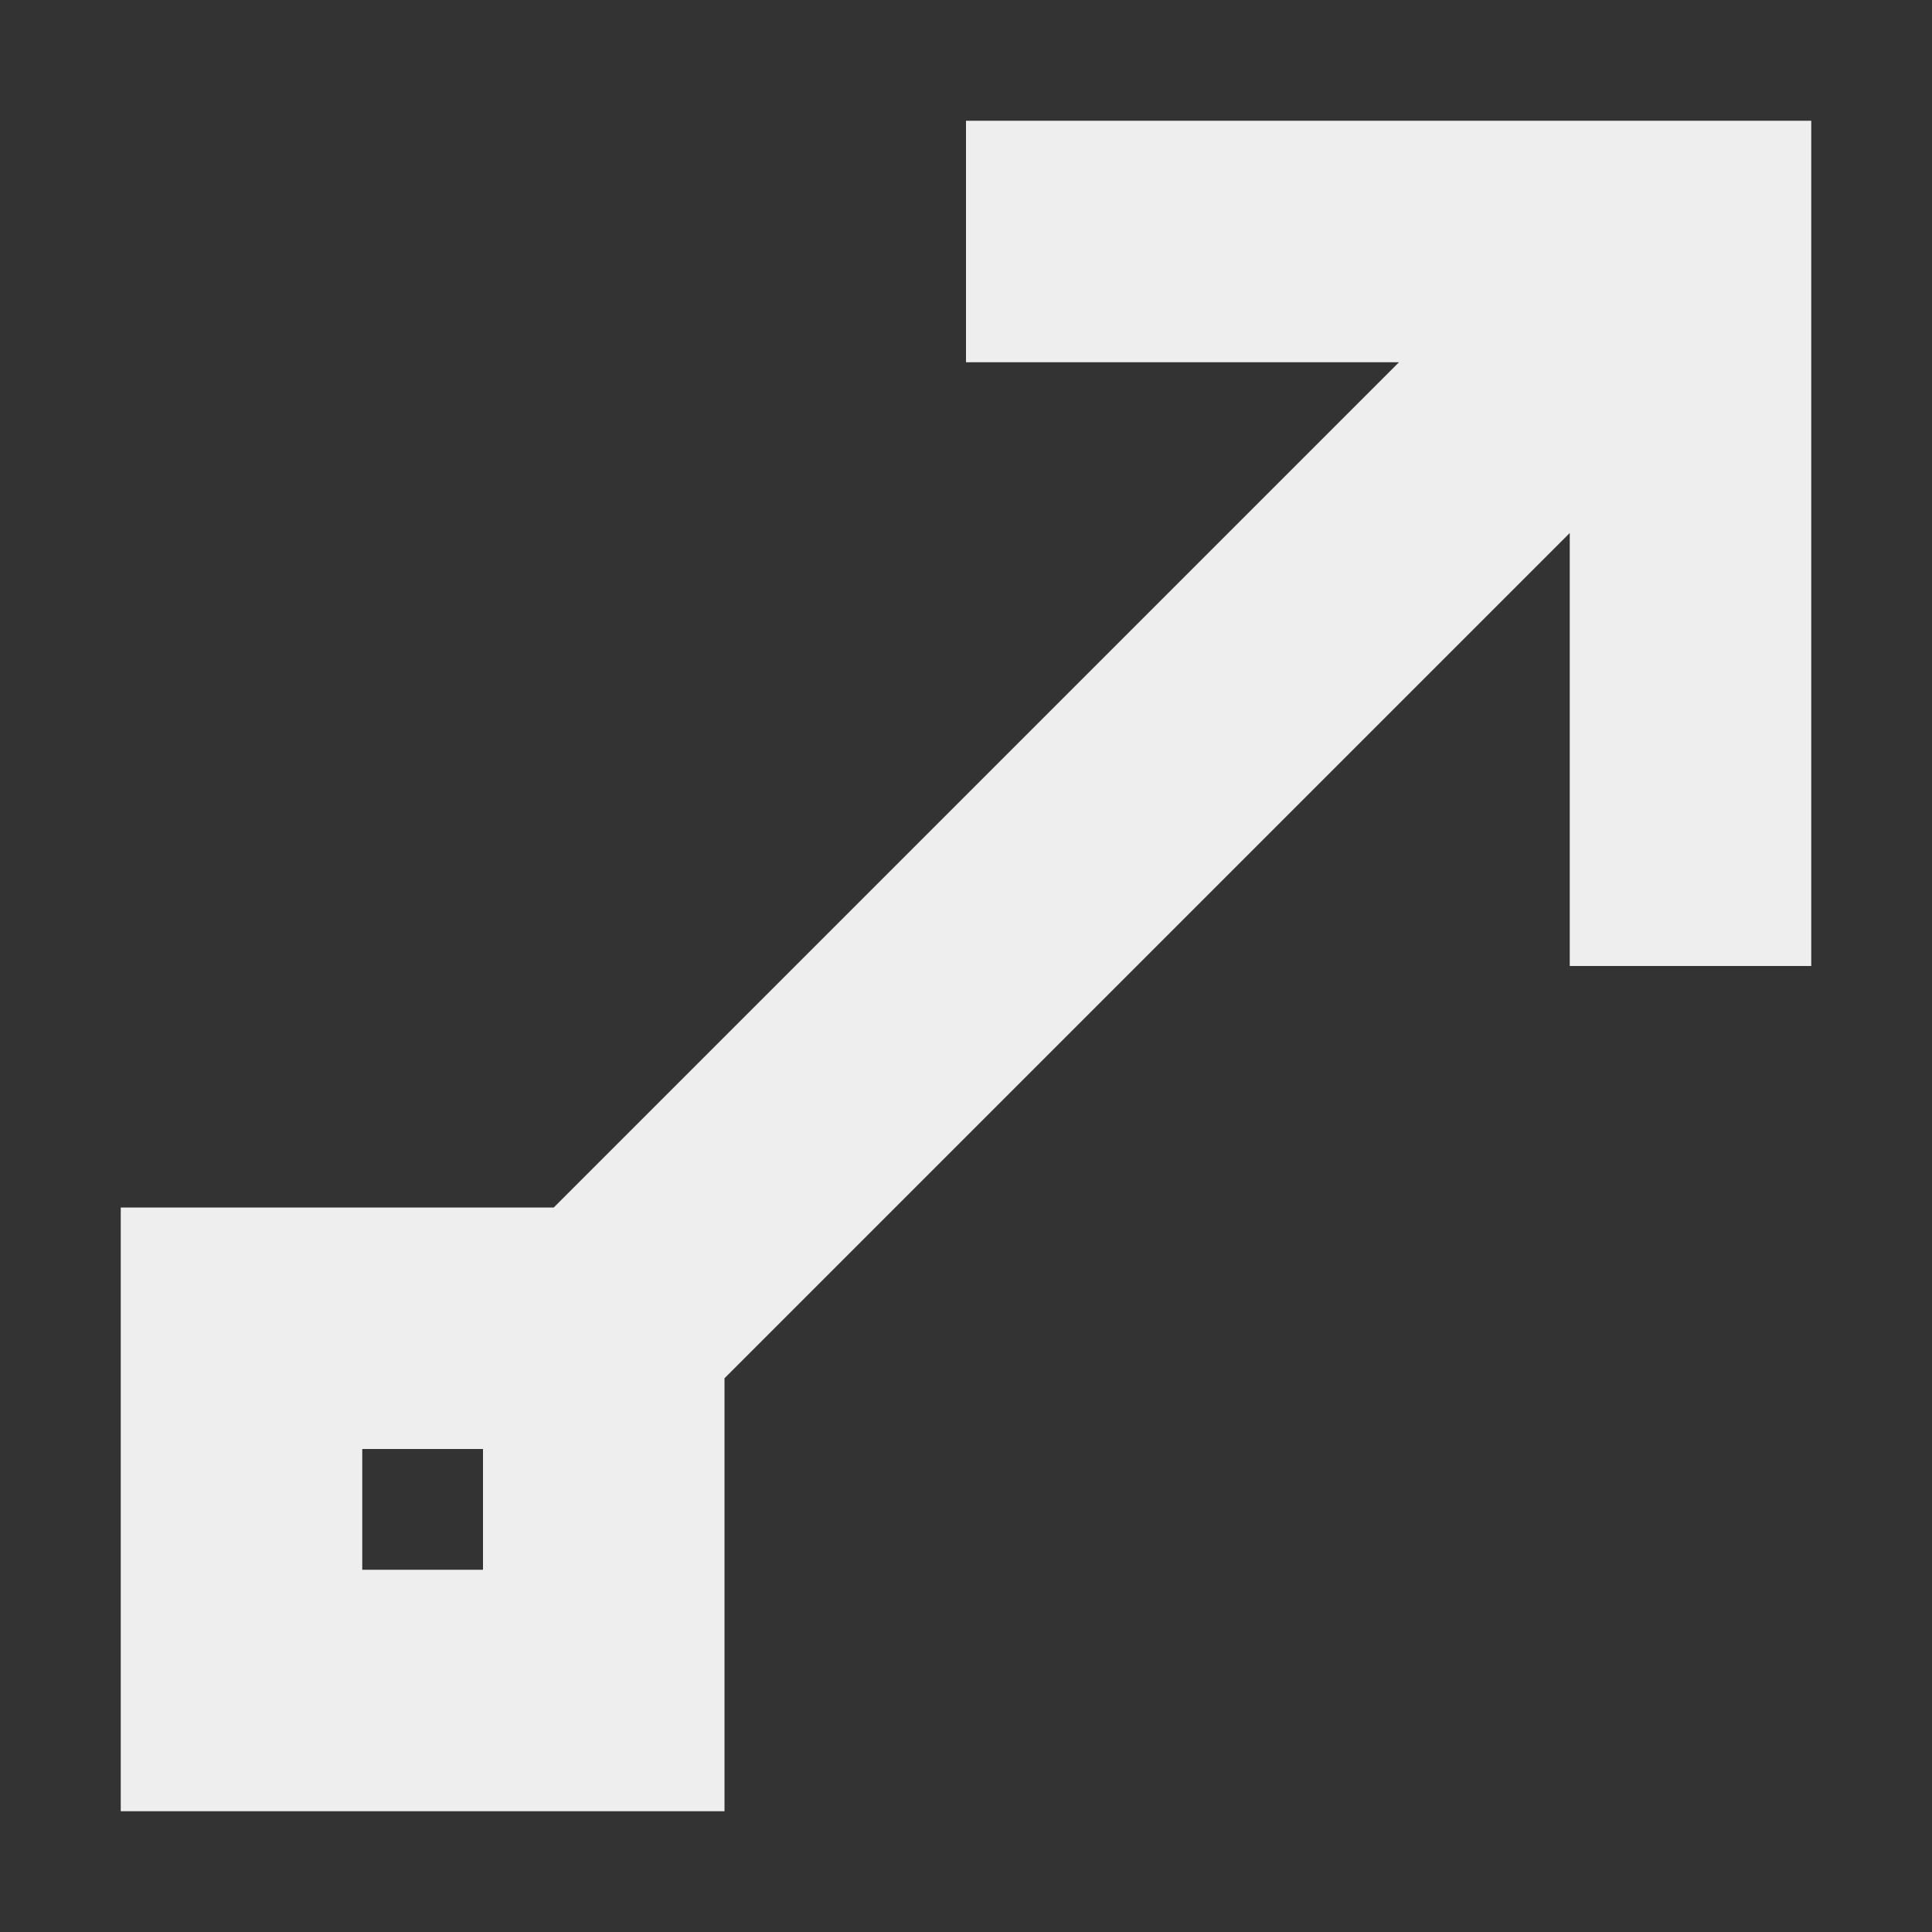 <?xml version="1.0" encoding="UTF-8"?>
<svg xmlns="http://www.w3.org/2000/svg" xmlns:xlink="http://www.w3.org/1999/xlink" width="16px" height="16px" viewBox="0 0 16 16" version="1.1">
<rect x="0" y="0" width="16" height="16" fill="#333333" stroke="none"/>
<g id="surface1">
<defs>
  <style id="current-color-scheme" type="text/css">
   .ColorScheme-Text { color:#eeeeee; } .ColorScheme-Highlight { color:#424242; }
  </style>
 </defs>
<path style="fill:currentColor" class="ColorScheme-Text" d="M 8 1 L 8 3 L 11.586 3 L 4.586 10 L 1 10 L 1 15 L 6 15 L 6 11.414 L 13 4.414 L 13 8 L 15 8 L 15 1 Z M 3 12 L 4 12 L 4 13 L 3 13 Z M 3 12 "/>
</g>
</svg>
